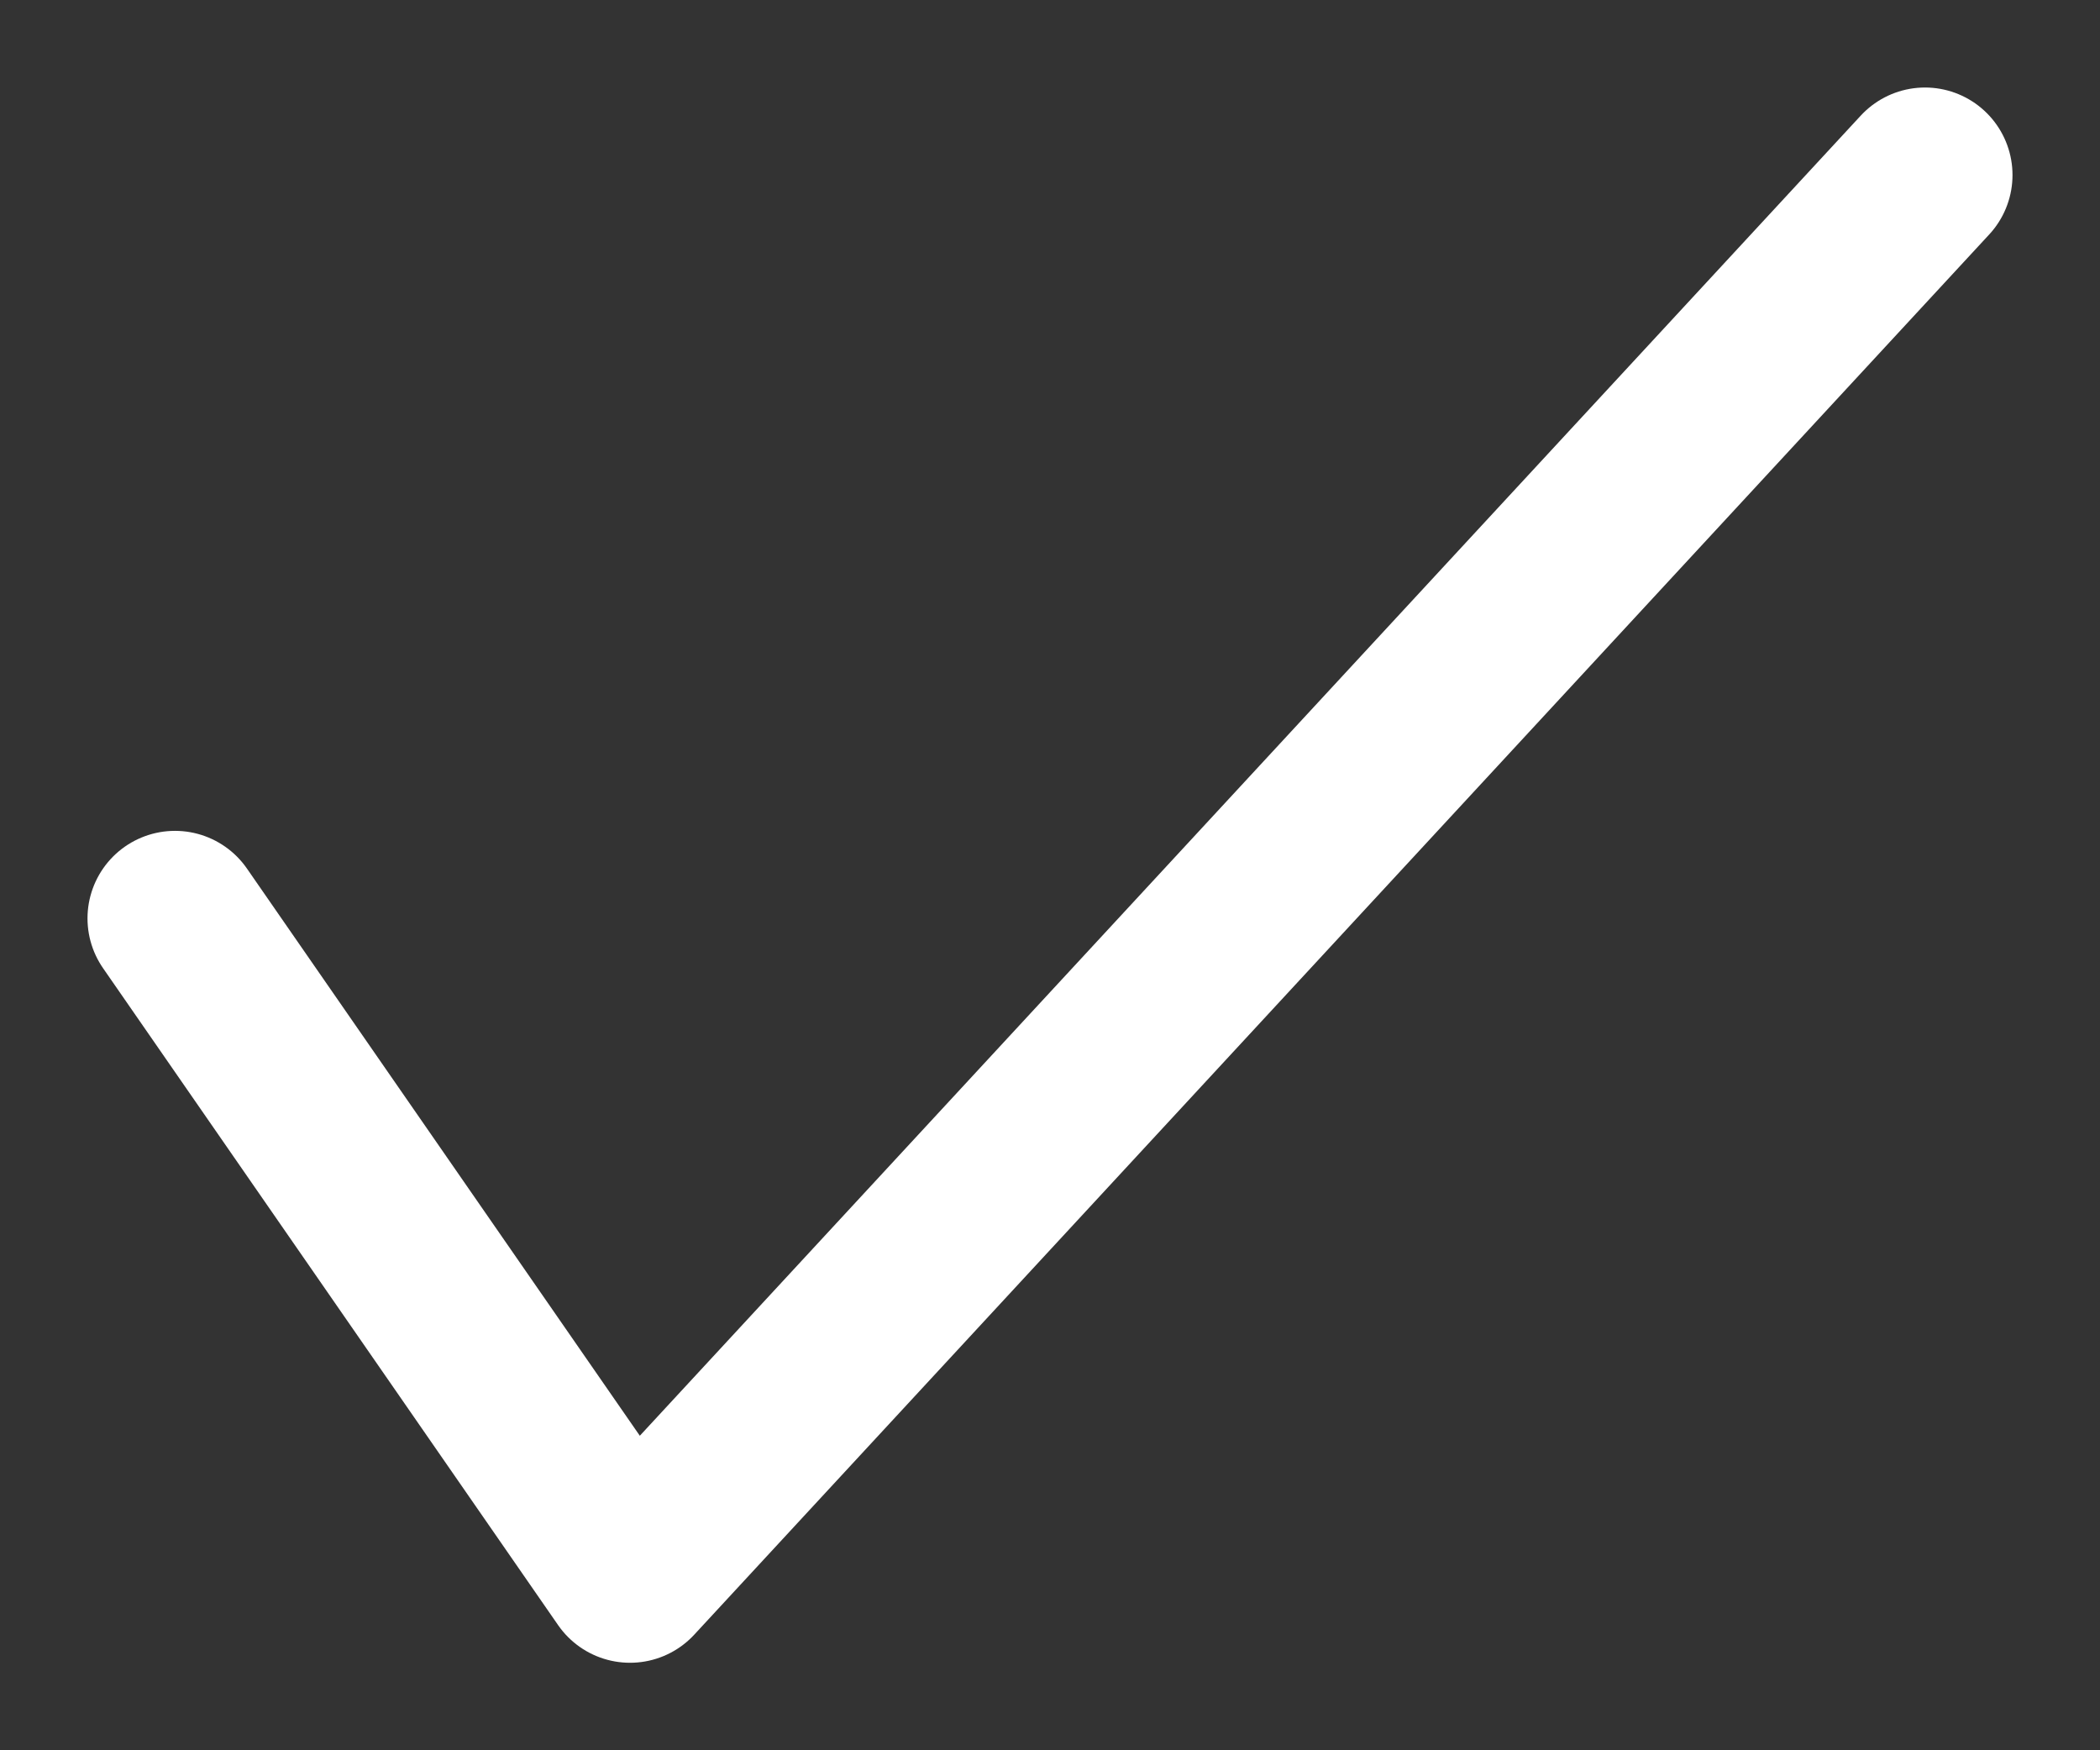 <svg width="12" height="10" viewBox="0 0 12 10" fill="none" xmlns="http://www.w3.org/2000/svg">
<rect x="0" y="0" width="12" height="10" fill="#333333" stroke="none"/>
<path d="M1 5.247L3.6 9L11 1" stroke="white" stroke-miterlimit="10" stroke-linecap="round" stroke-linejoin="round"/>
</svg>
